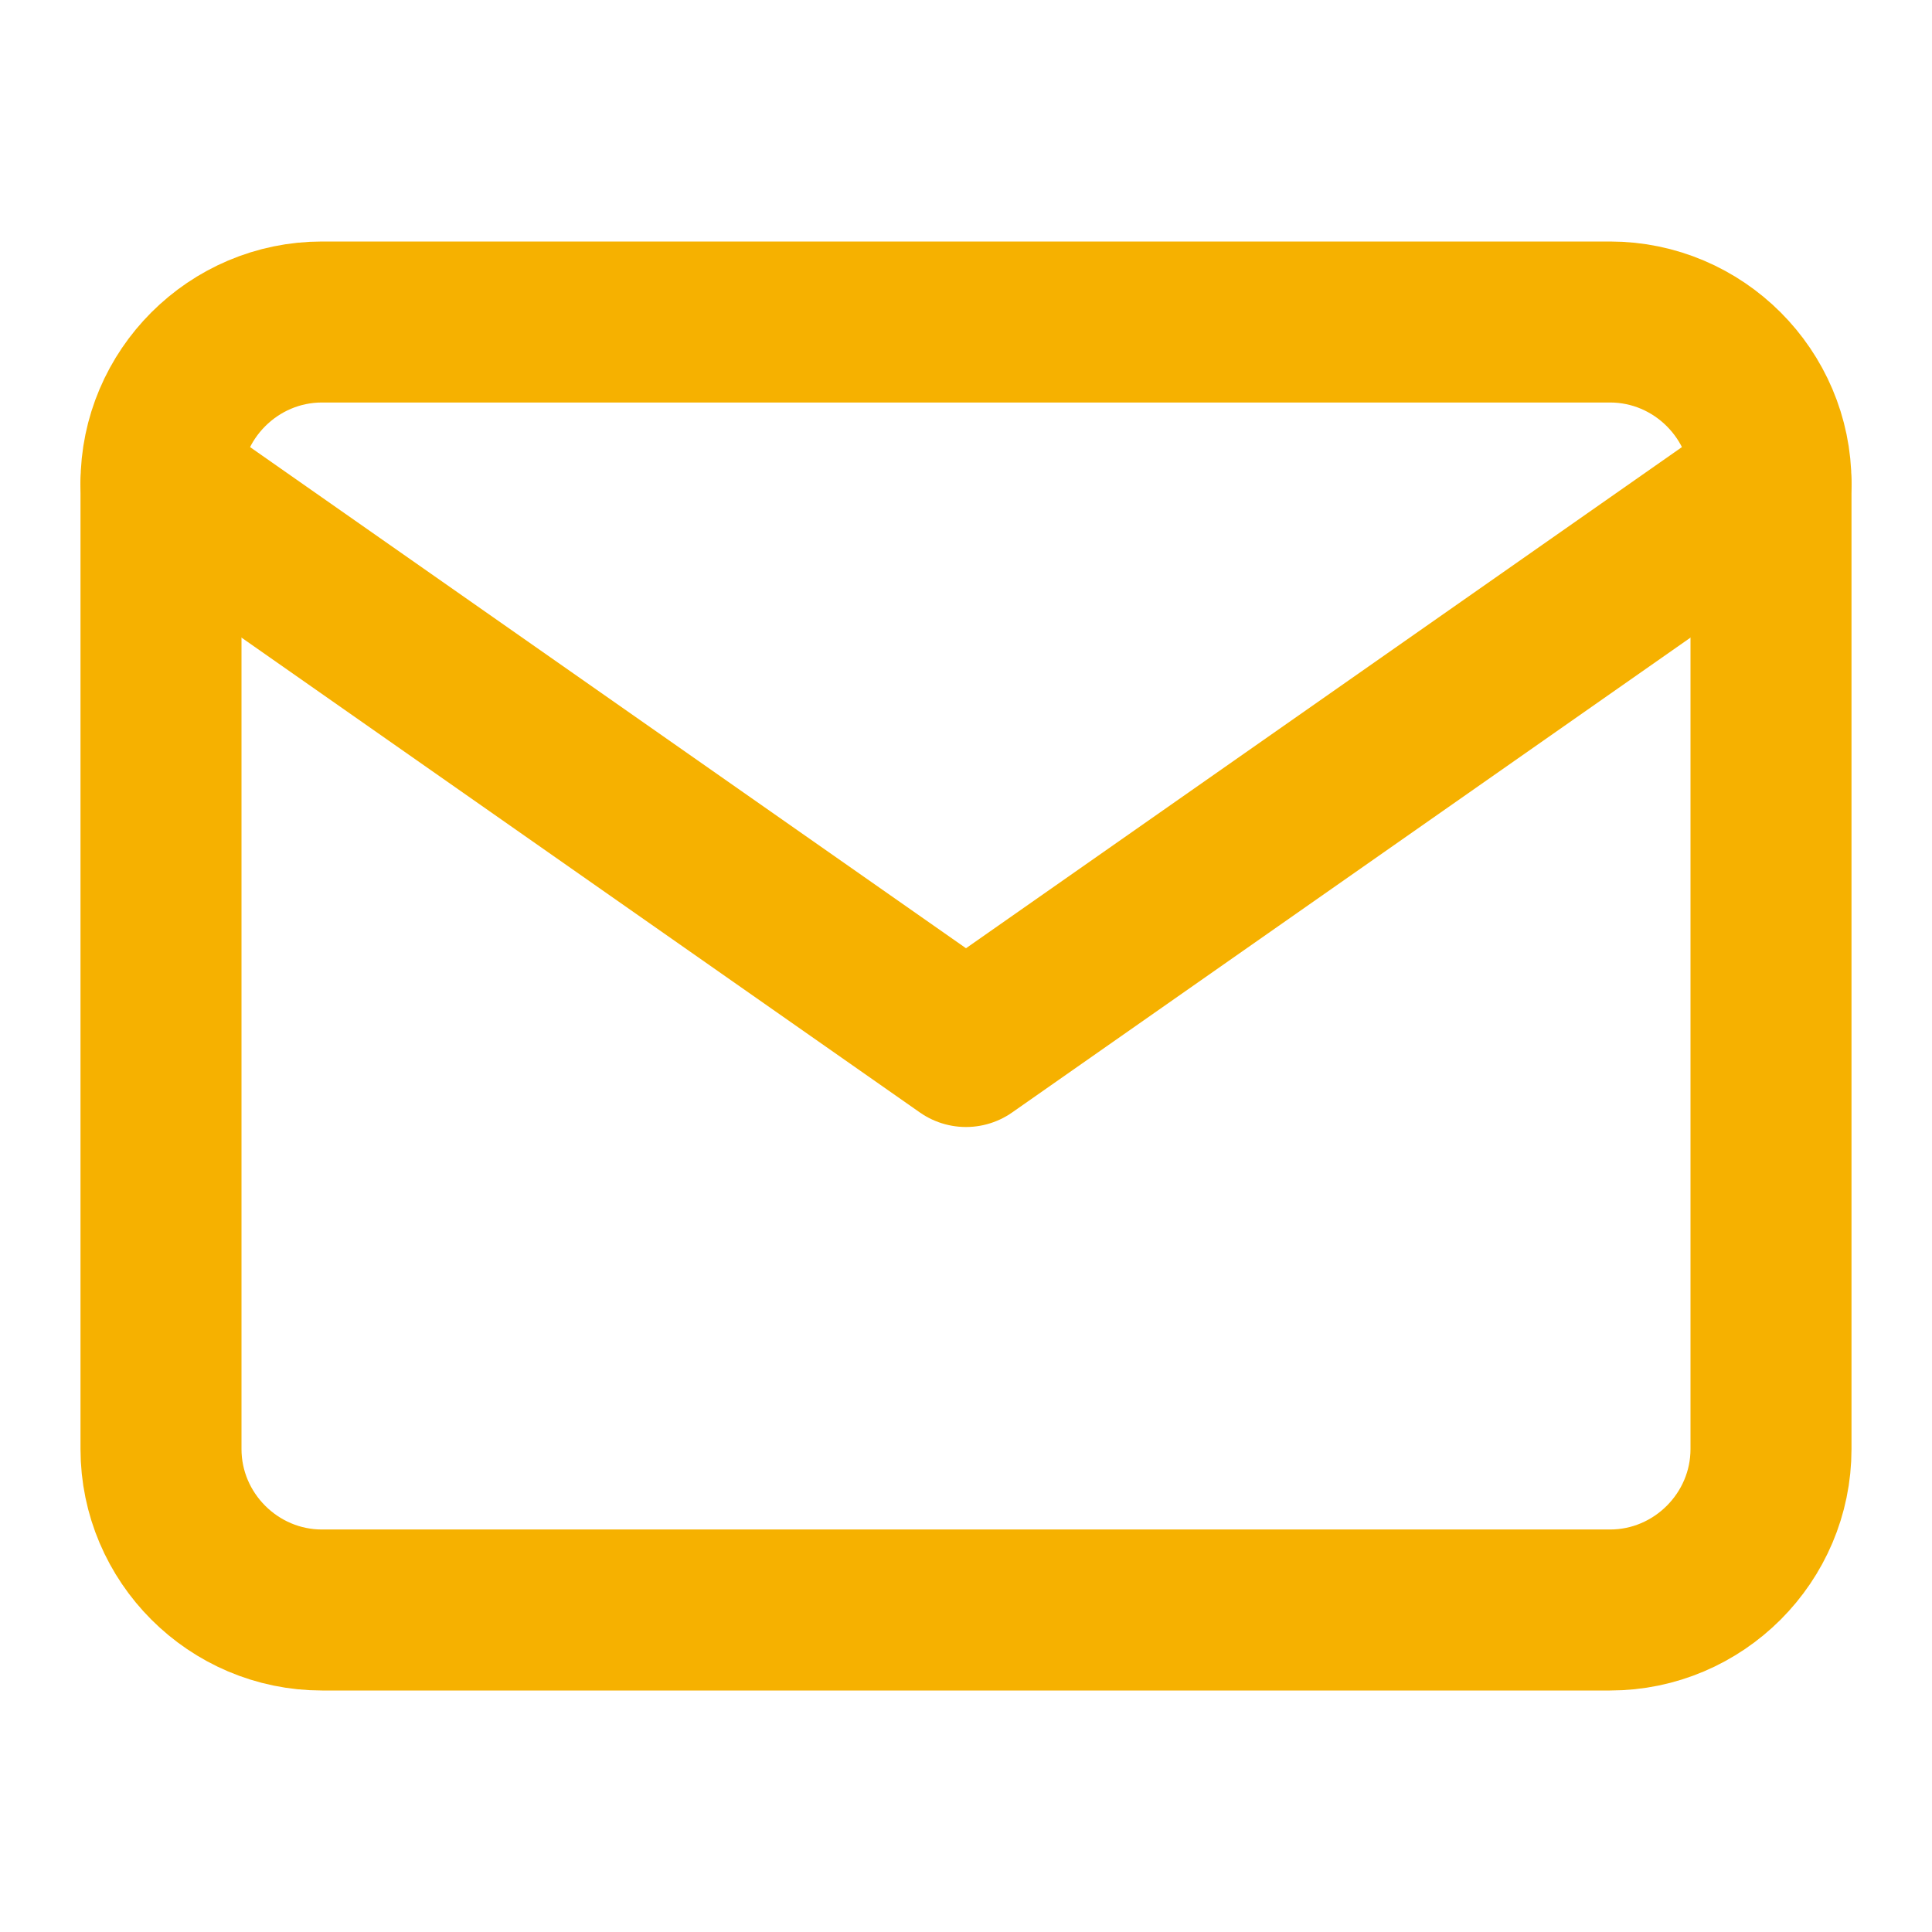 <svg width="24" height="24" viewBox="0 0 24 24" fill="none" xmlns="http://www.w3.org/2000/svg">
<path d="M4 4H20C21.1 4 22 4.9 22 6V18C22 19.1 21.1 20 20 20H4C2.9 20 2 19.1 2 18V6C2 4.9 2.9 4 4 4Z" stroke="#F6B100" stroke-width="2" stroke-linecap="round" stroke-linejoin="round"/>
<path d="M22 6L12 13L2 6" stroke="#F6B100" stroke-width="2" stroke-linecap="round" stroke-linejoin="round"/>
</svg>
